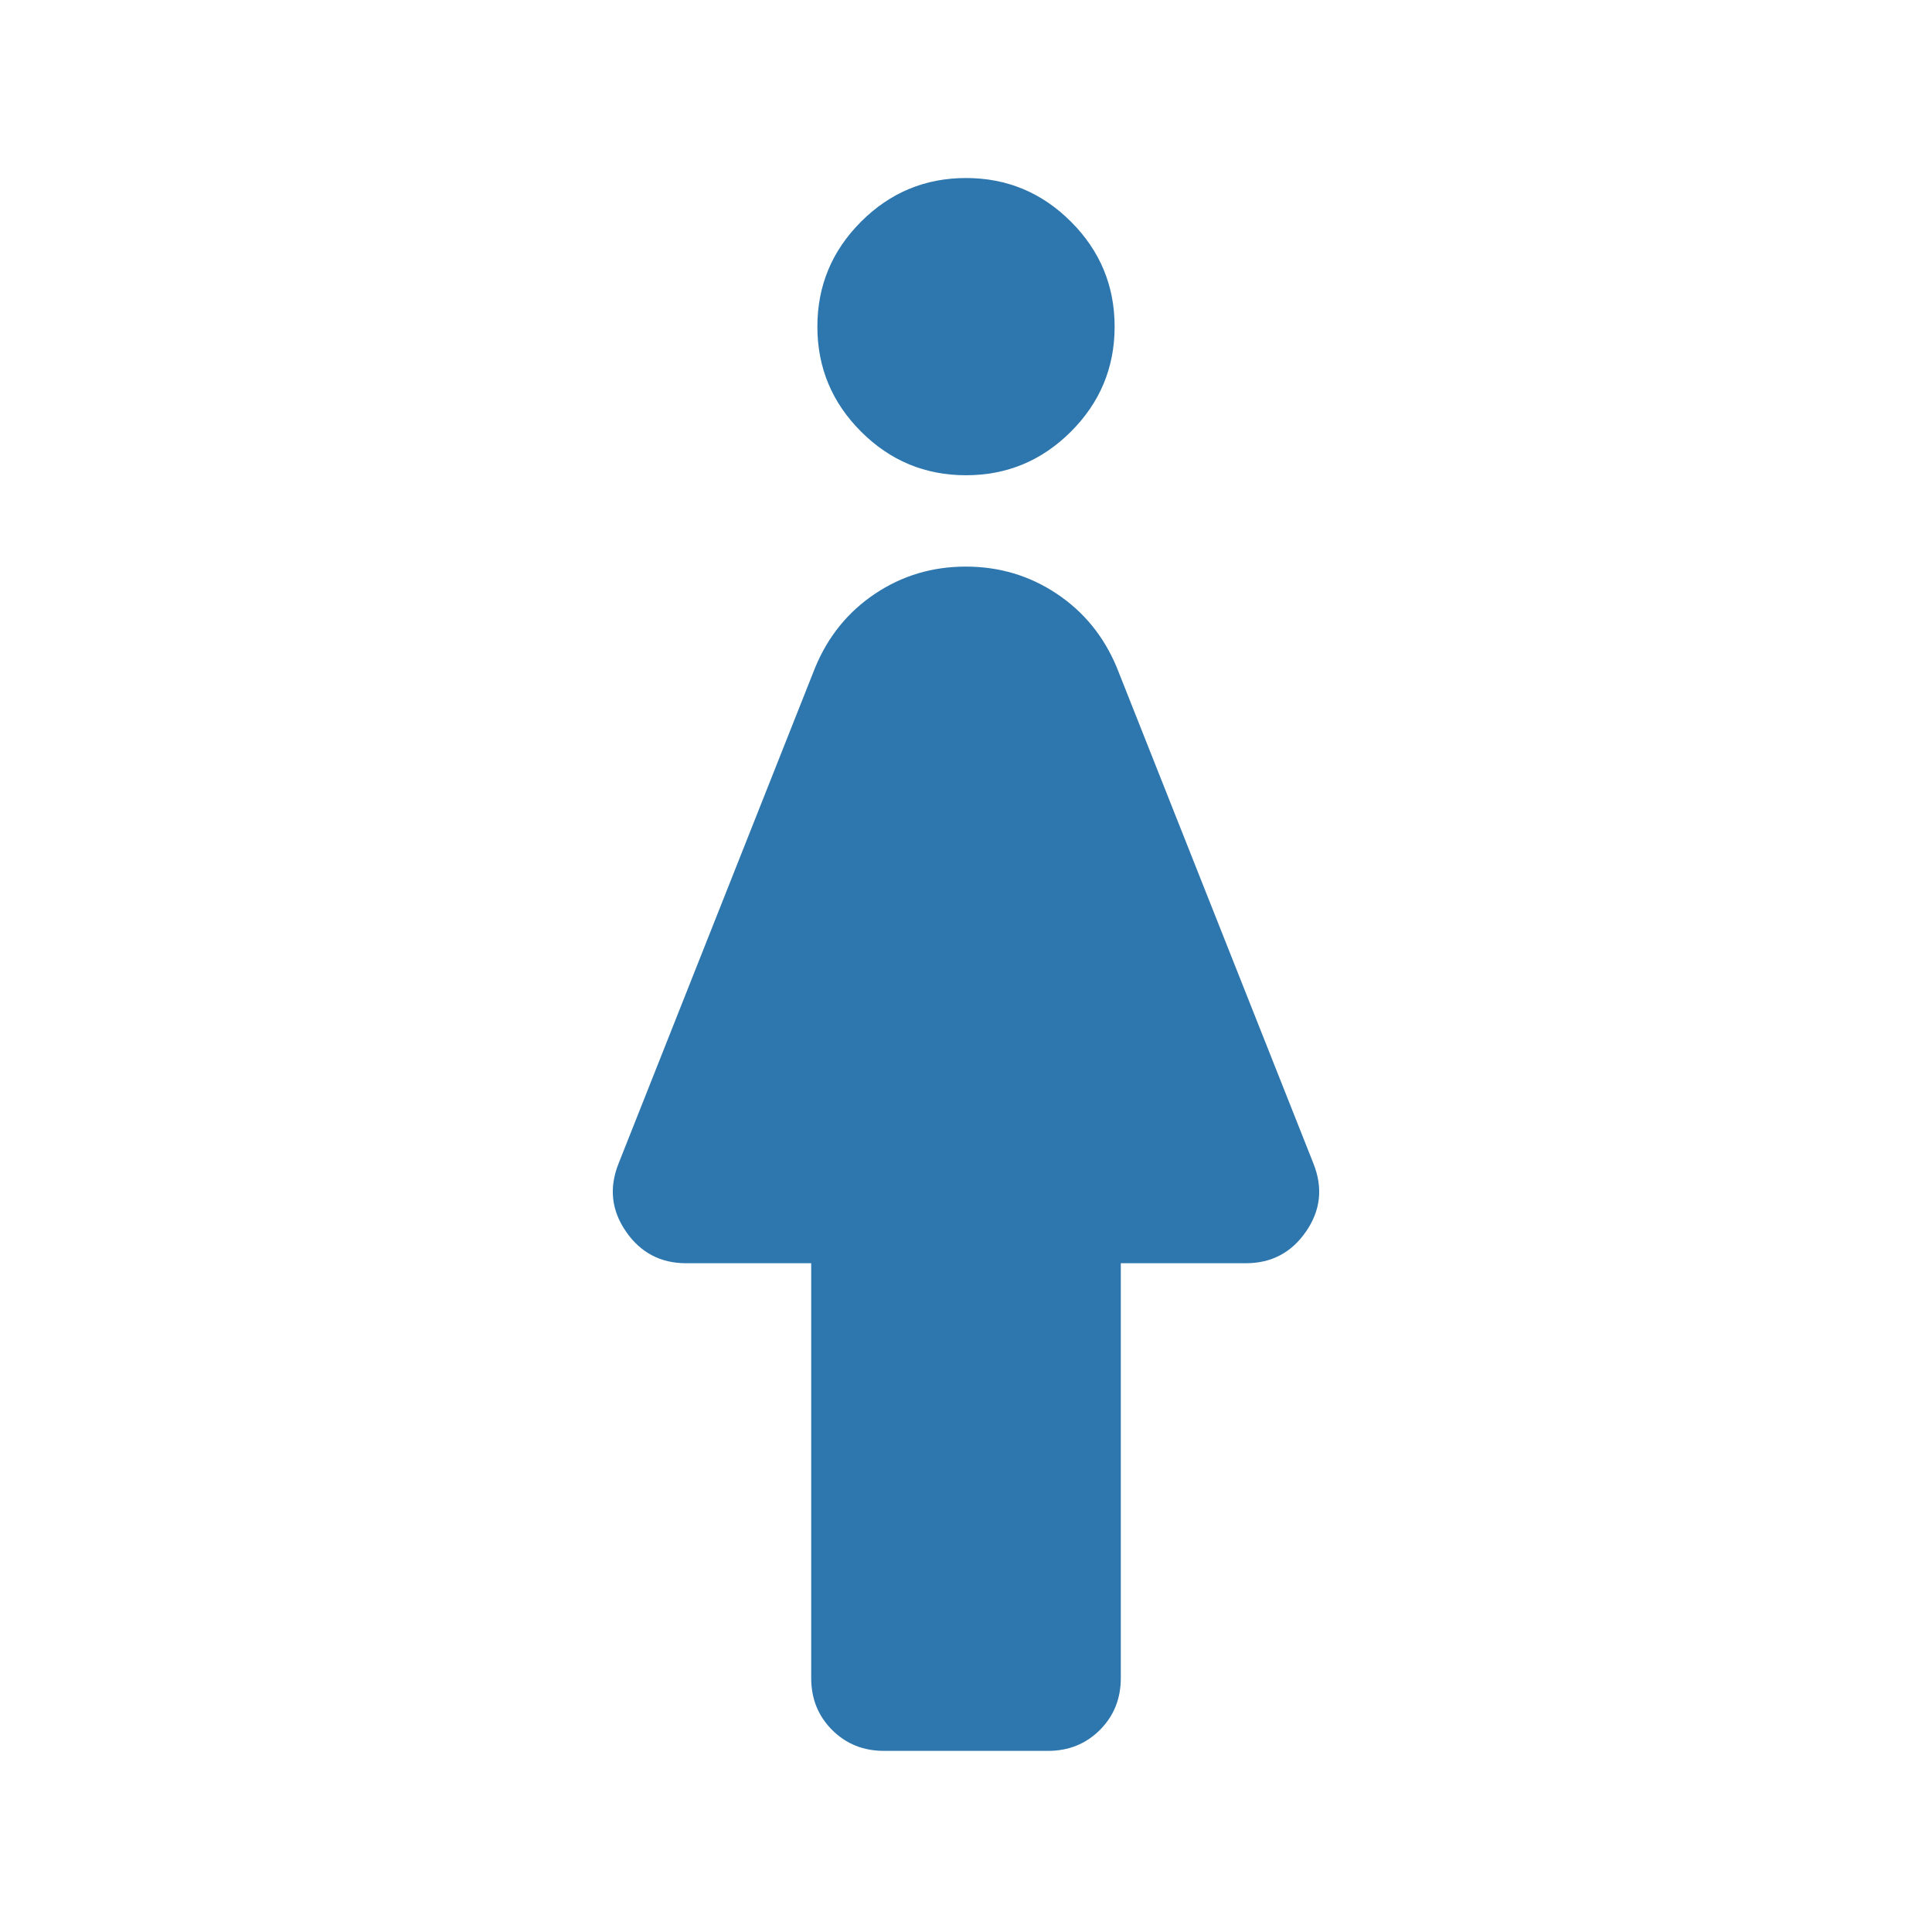 <svg xmlns="http://www.w3.org/2000/svg" height="24px" viewBox="0 -960 960 960" width="24px" fill="#2e77ae">
	<path d="M403.08-126.15v-206.16h-62.16q-19.02 0-29.89-15.77-10.88-15.77-3.64-33.84l97.69-246.46q9.59-23.12 29.74-36.6 20.14-13.48 45.08-13.48 24.95 0 45.17 13.48 20.22 13.48 29.85 36.6l97.69 246.46q7.24 18.07-3.64 33.84-10.87 15.77-29.89 15.77h-62.16v206.16q0 15.36-10.39 25.76Q536.13-90 520.77-90h-81.54q-15.36 0-25.76-10.39-10.39-10.4-10.39-25.76ZM480-723.85q-30.46 0-52.15-21.69-21.7-21.69-21.7-52.15 0-30.46 21.7-52.16 21.69-21.69 52.15-21.69 30.46 0 52.15 21.69 21.7 21.7 21.7 52.16 0 30.46-21.7 52.15-21.69 21.69-52.15 21.69Z"/>
</svg>